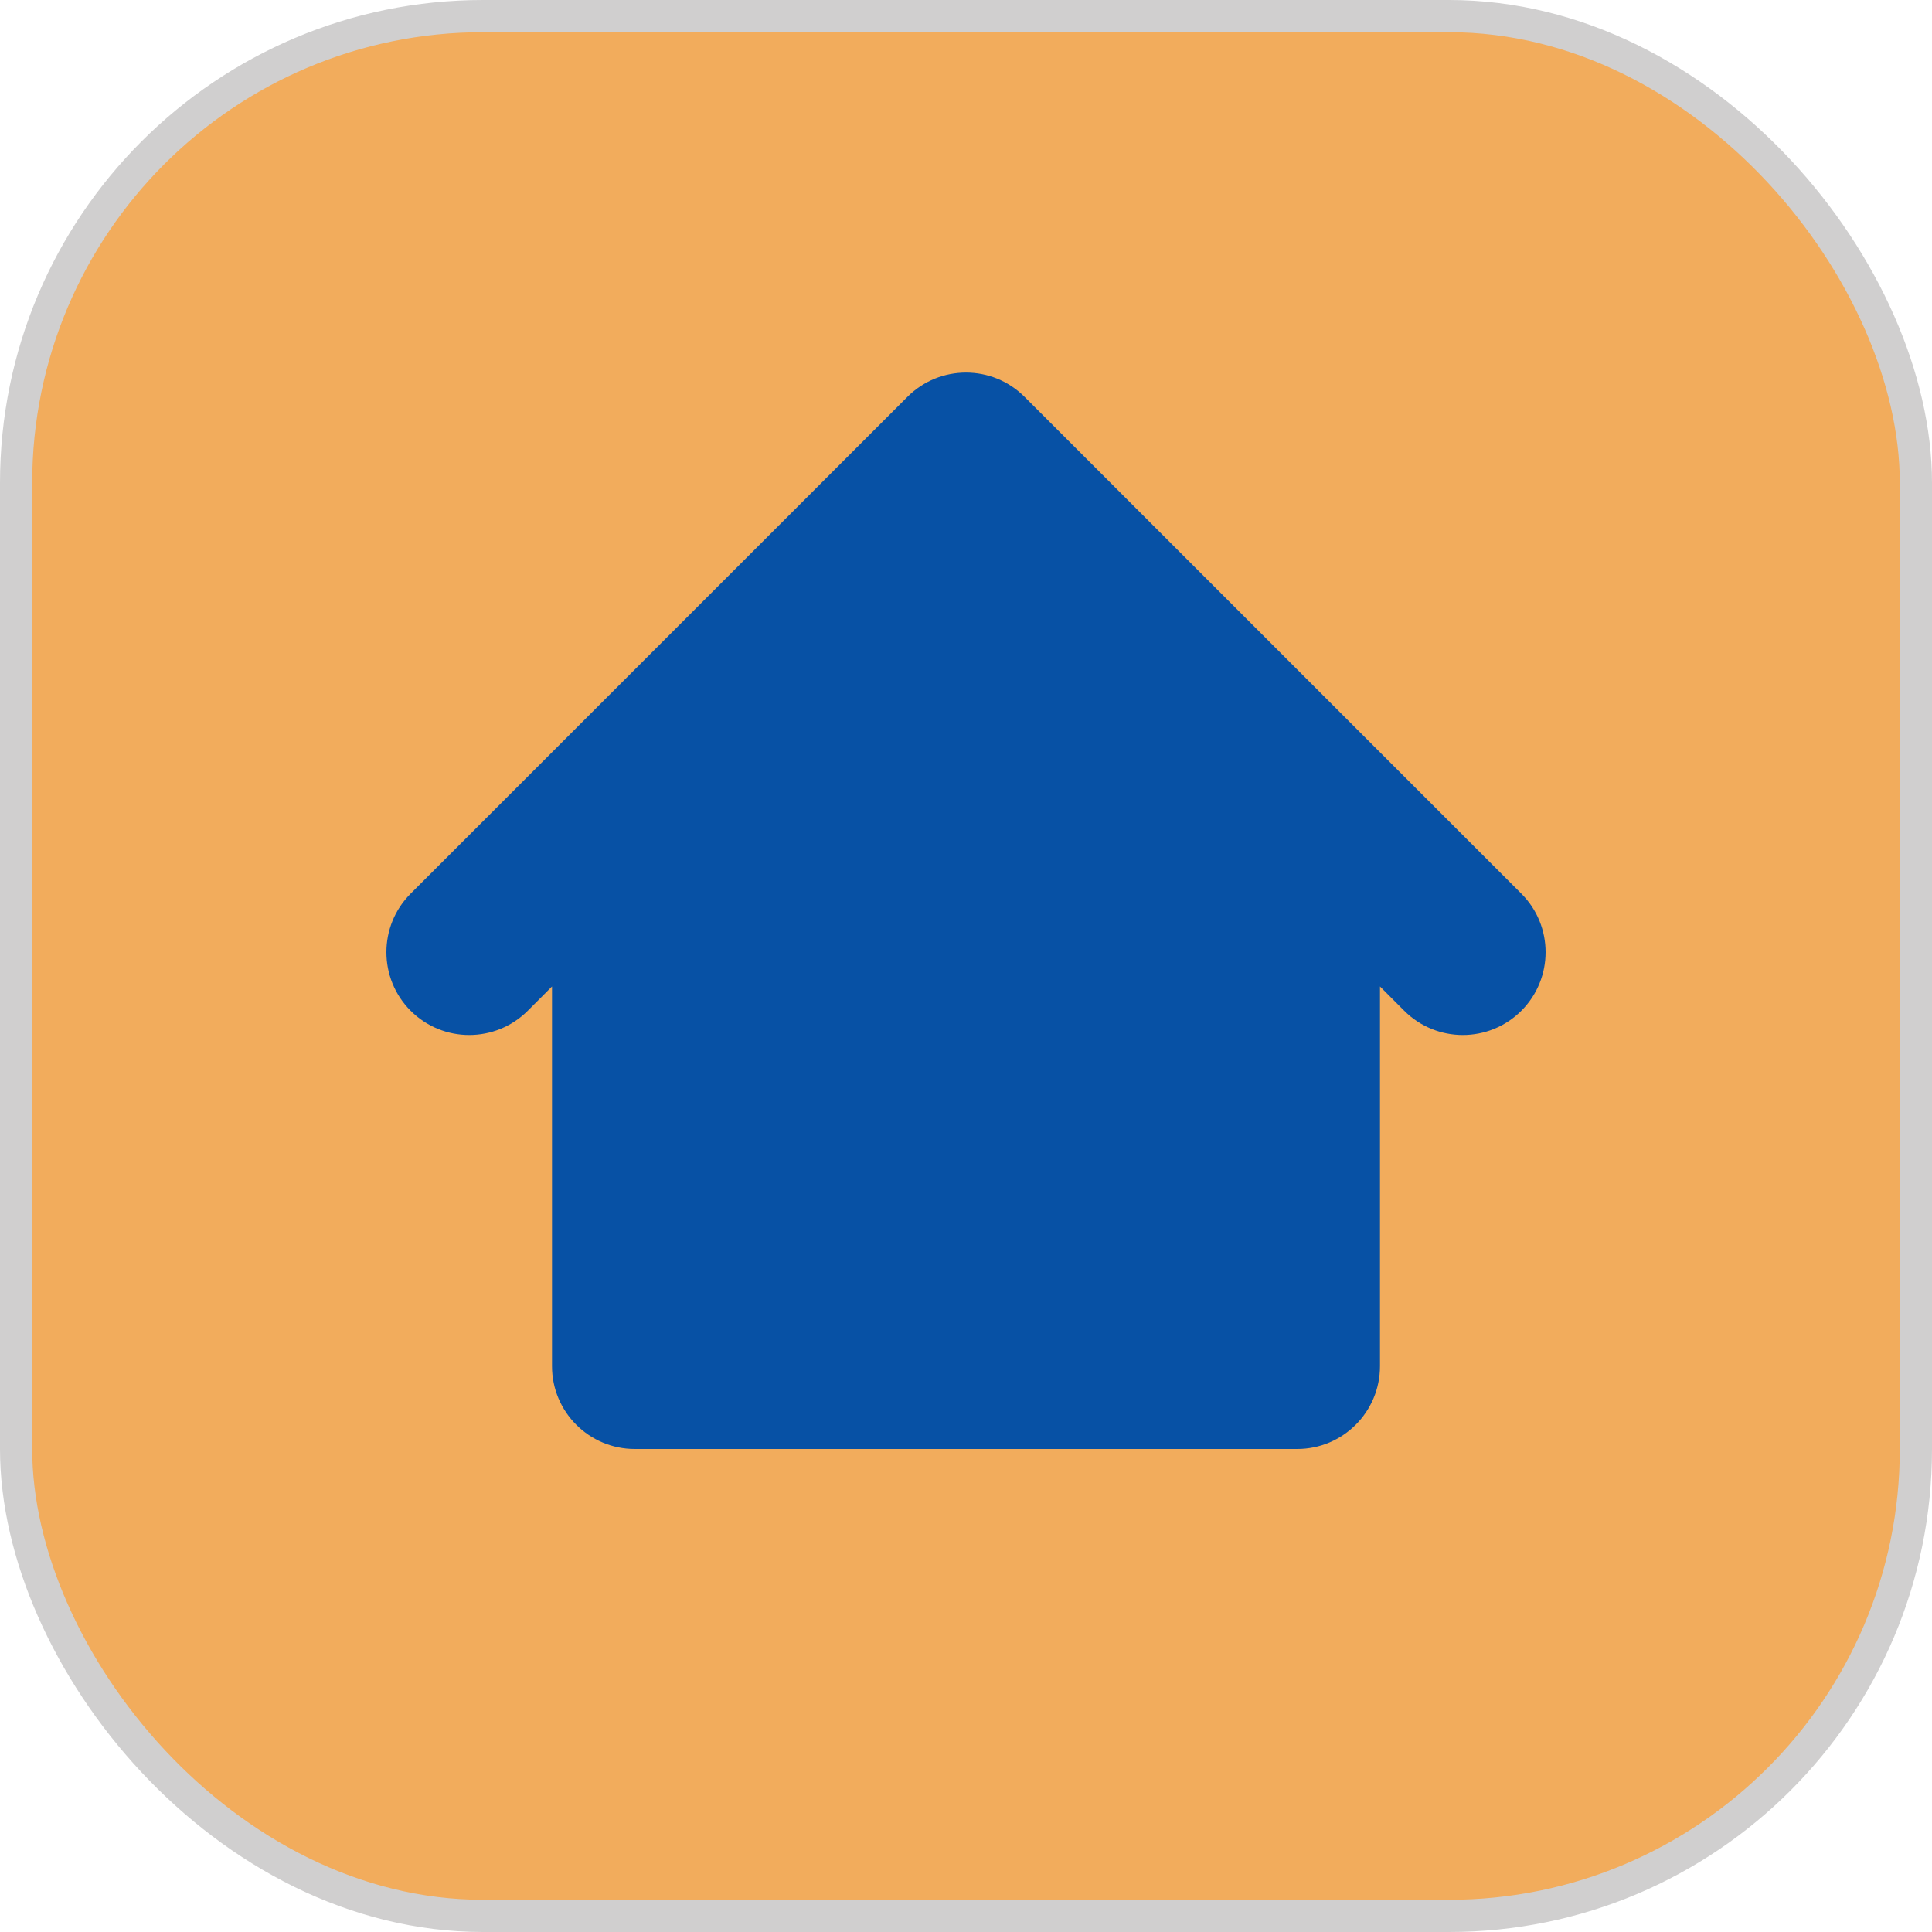 <svg width="60" height="60" viewBox="0 0 60 60" fill="none" xmlns="http://www.w3.org/2000/svg">
<rect x="0.5" y="0.5" width="59" height="59" rx="14.5" fill="#F2AC5C" stroke="#D0CFCF"/>
<g clip-path="url(#clip0_47_223)">
<path fill-rule="evenodd" clip-rule="evenodd" d="M31.818 12.324C30.814 11.32 29.186 11.32 28.182 12.324L12.753 27.753C11.749 28.757 11.749 30.385 12.753 31.39C13.757 32.394 15.386 32.394 16.39 31.39L17.143 30.636V42.428C17.143 43.849 18.294 45 19.714 45H40.286C41.706 45 42.857 43.849 42.857 42.428V30.636L43.61 31.39C44.614 32.394 46.243 32.394 47.247 31.39C48.251 30.385 48.251 28.757 47.247 27.753L31.818 12.324Z" fill="#0751A5"/>
</g>
<defs>
<clipPath id="clip0_47_223">
<rect width="36" height="36" fill="white" transform="translate(12 9)"/>
</clipPath>
</defs>
</svg>
